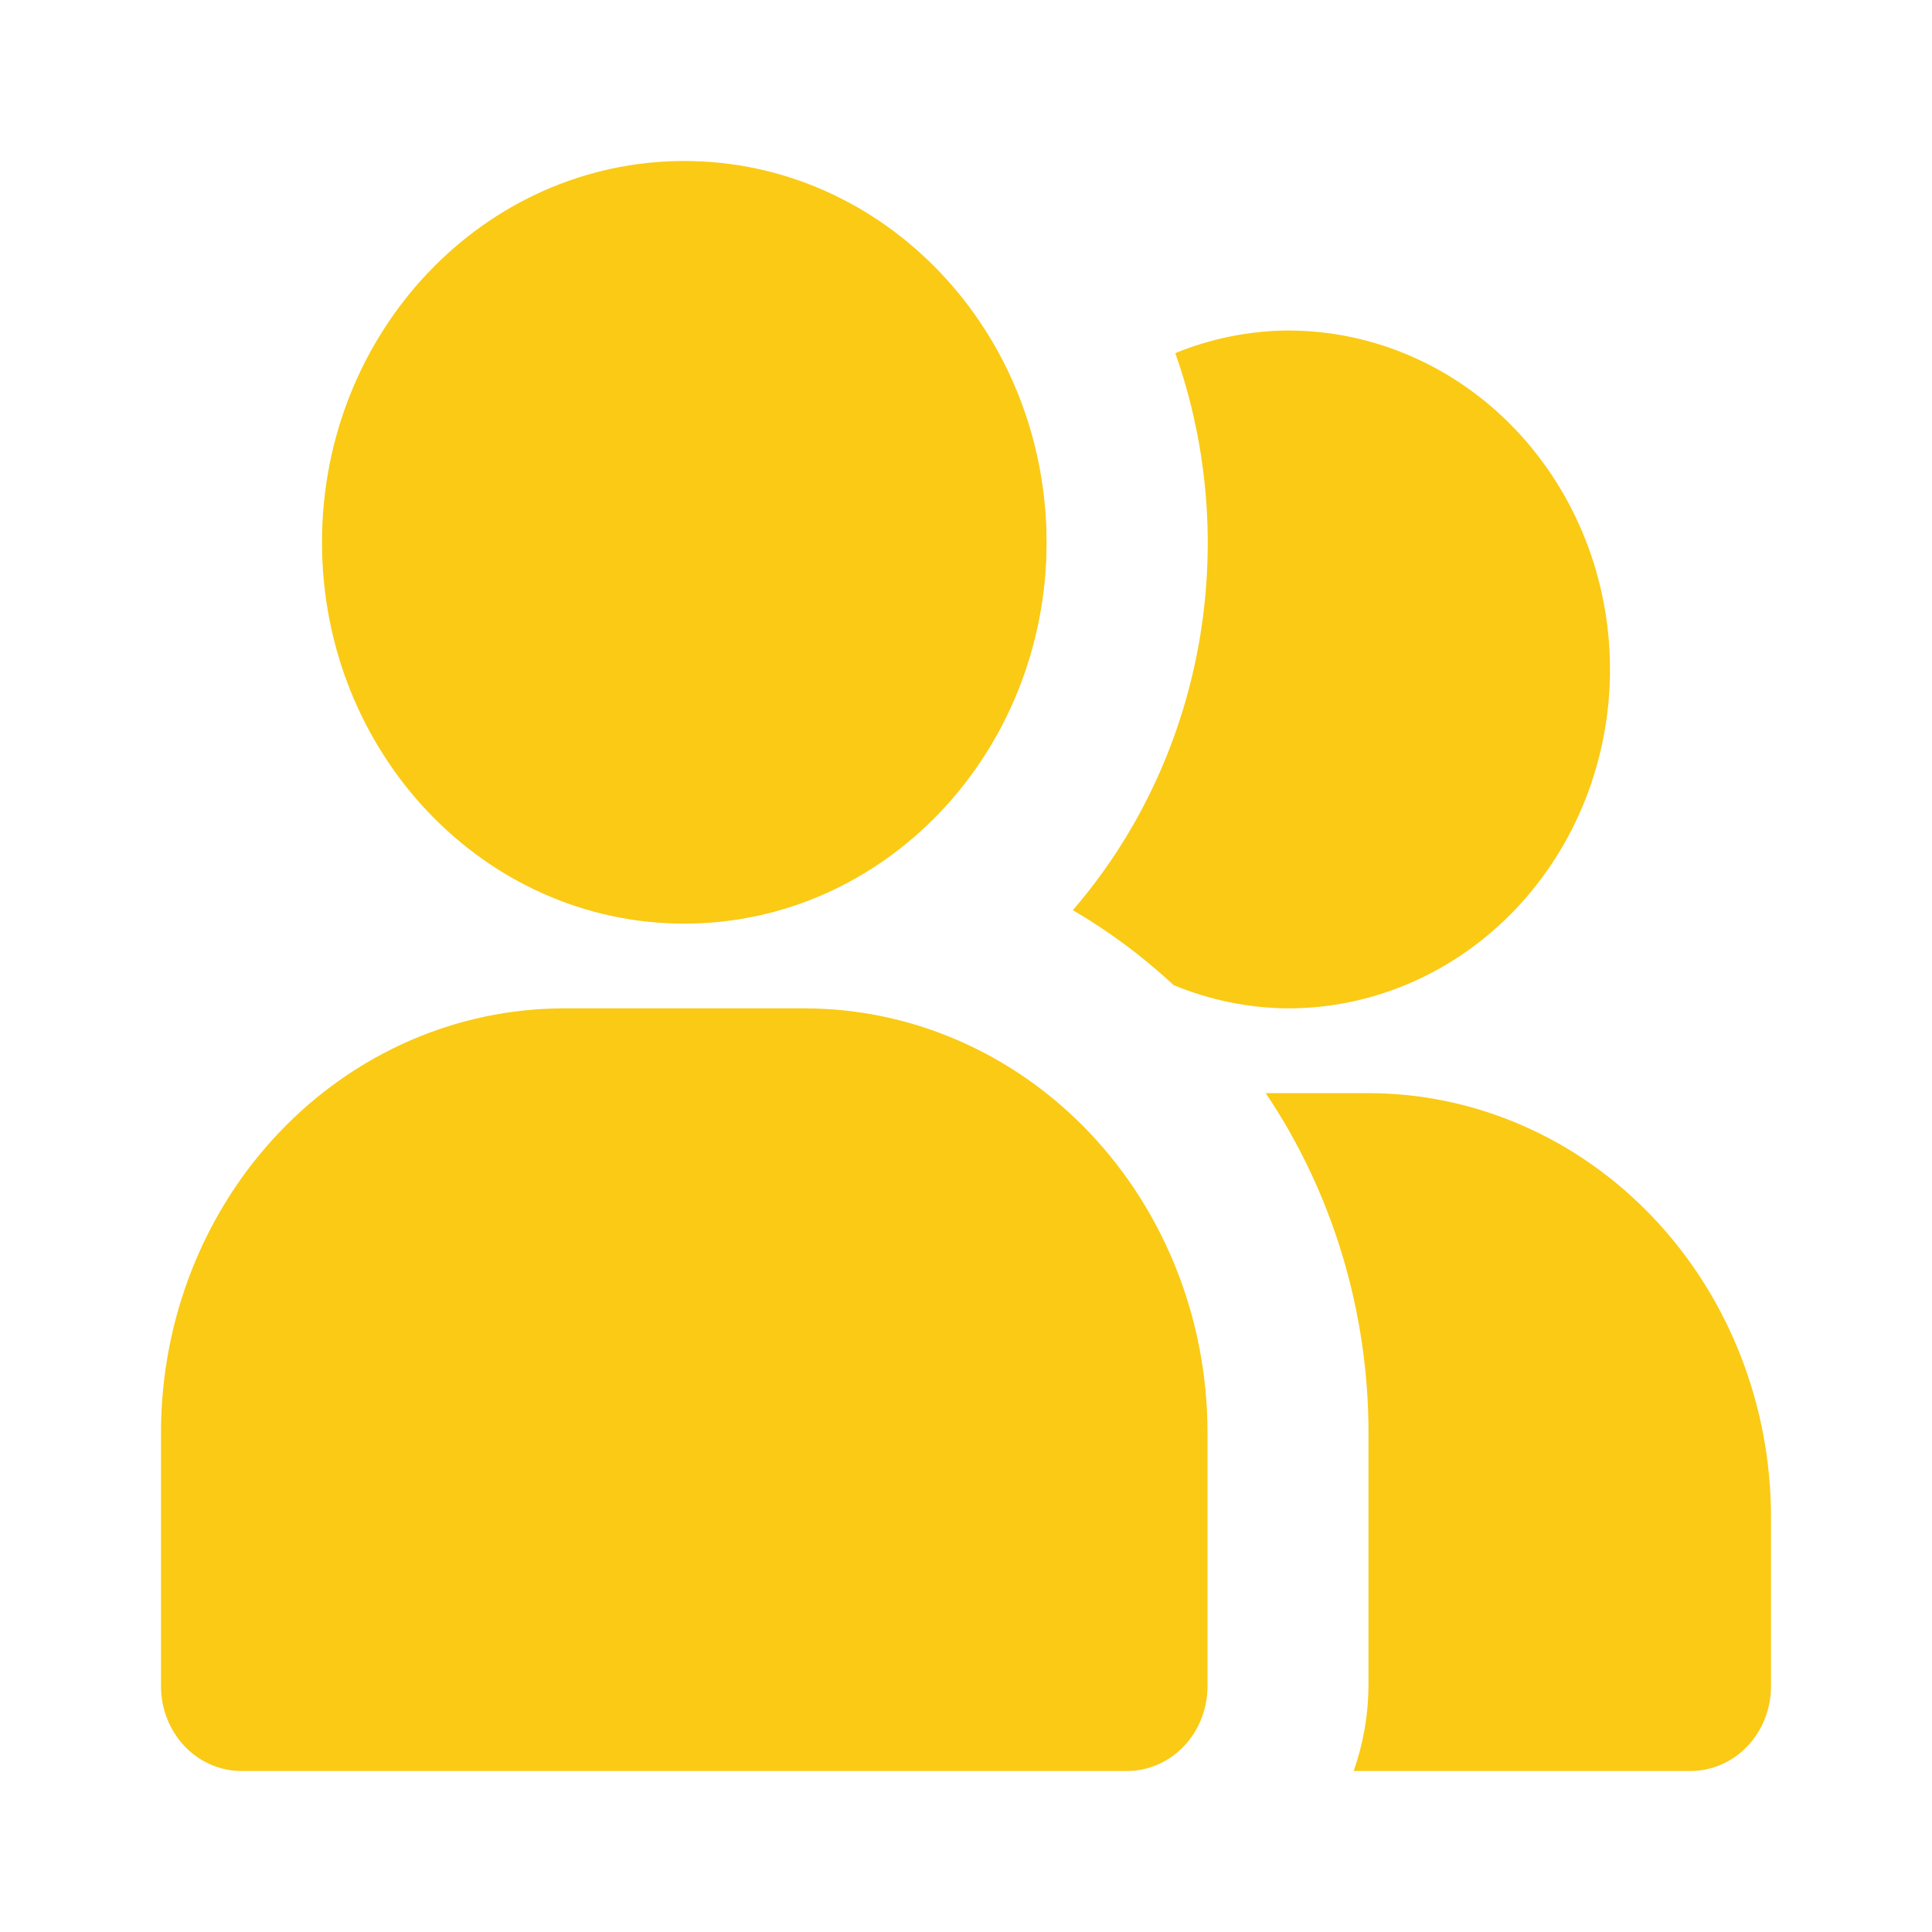 <svg width="30" height="30" viewBox="0 0 30 30" fill="none" xmlns="http://www.w3.org/2000/svg">
<path d="M10.625 14.342C13.732 14.342 16.25 11.691 16.25 8.421C16.25 5.151 13.732 2.5 10.625 2.5C7.518 2.5 5 5.151 5 8.421C5 11.691 7.518 14.342 10.625 14.342Z" fill="#FACA15"/>
<path d="M12.5 15.658H8.75C7.093 15.66 5.504 16.354 4.333 17.587C3.161 18.82 2.502 20.493 2.5 22.237V26.184C2.5 26.533 2.632 26.868 2.866 27.115C3.101 27.361 3.418 27.5 3.75 27.5H17.5C17.831 27.5 18.149 27.361 18.384 27.115C18.618 26.868 18.75 26.533 18.75 26.184V22.237C18.748 20.493 18.089 18.82 16.917 17.587C15.746 16.354 14.157 15.66 12.5 15.658Z" fill="#FACA15"/>
<path d="M15.211 11.826C15.885 10.832 16.248 9.642 16.25 8.421C16.247 7.987 16.2 7.556 16.108 7.133C15.598 7.775 15.25 8.54 15.093 9.36C14.937 10.18 14.977 11.027 15.211 11.826Z" fill="#FACA15"/>
<path d="M20 5.132C19.401 5.136 18.808 5.255 18.25 5.483C18.764 6.94 18.888 8.517 18.607 10.043C18.326 11.569 17.652 12.983 16.659 14.133C17.219 14.46 17.745 14.851 18.225 15.297C18.791 15.531 19.392 15.653 20 15.658C21.326 15.658 22.598 15.103 23.535 14.116C24.473 13.129 25 11.791 25 10.395C25 8.999 24.473 7.66 23.535 6.673C22.598 5.686 21.326 5.132 20 5.132Z" fill="#FACA15"/>
<path d="M21.25 16.974H19.654C20.689 18.512 21.247 20.351 21.25 22.237V26.184C21.246 26.634 21.168 27.079 21.02 27.5H26.25C26.581 27.5 26.899 27.361 27.134 27.115C27.368 26.868 27.5 26.533 27.5 26.184V23.553C27.498 21.808 26.839 20.136 25.667 18.903C24.496 17.67 22.907 16.976 21.25 16.974Z" fill="#FACA15"/>
</svg>
